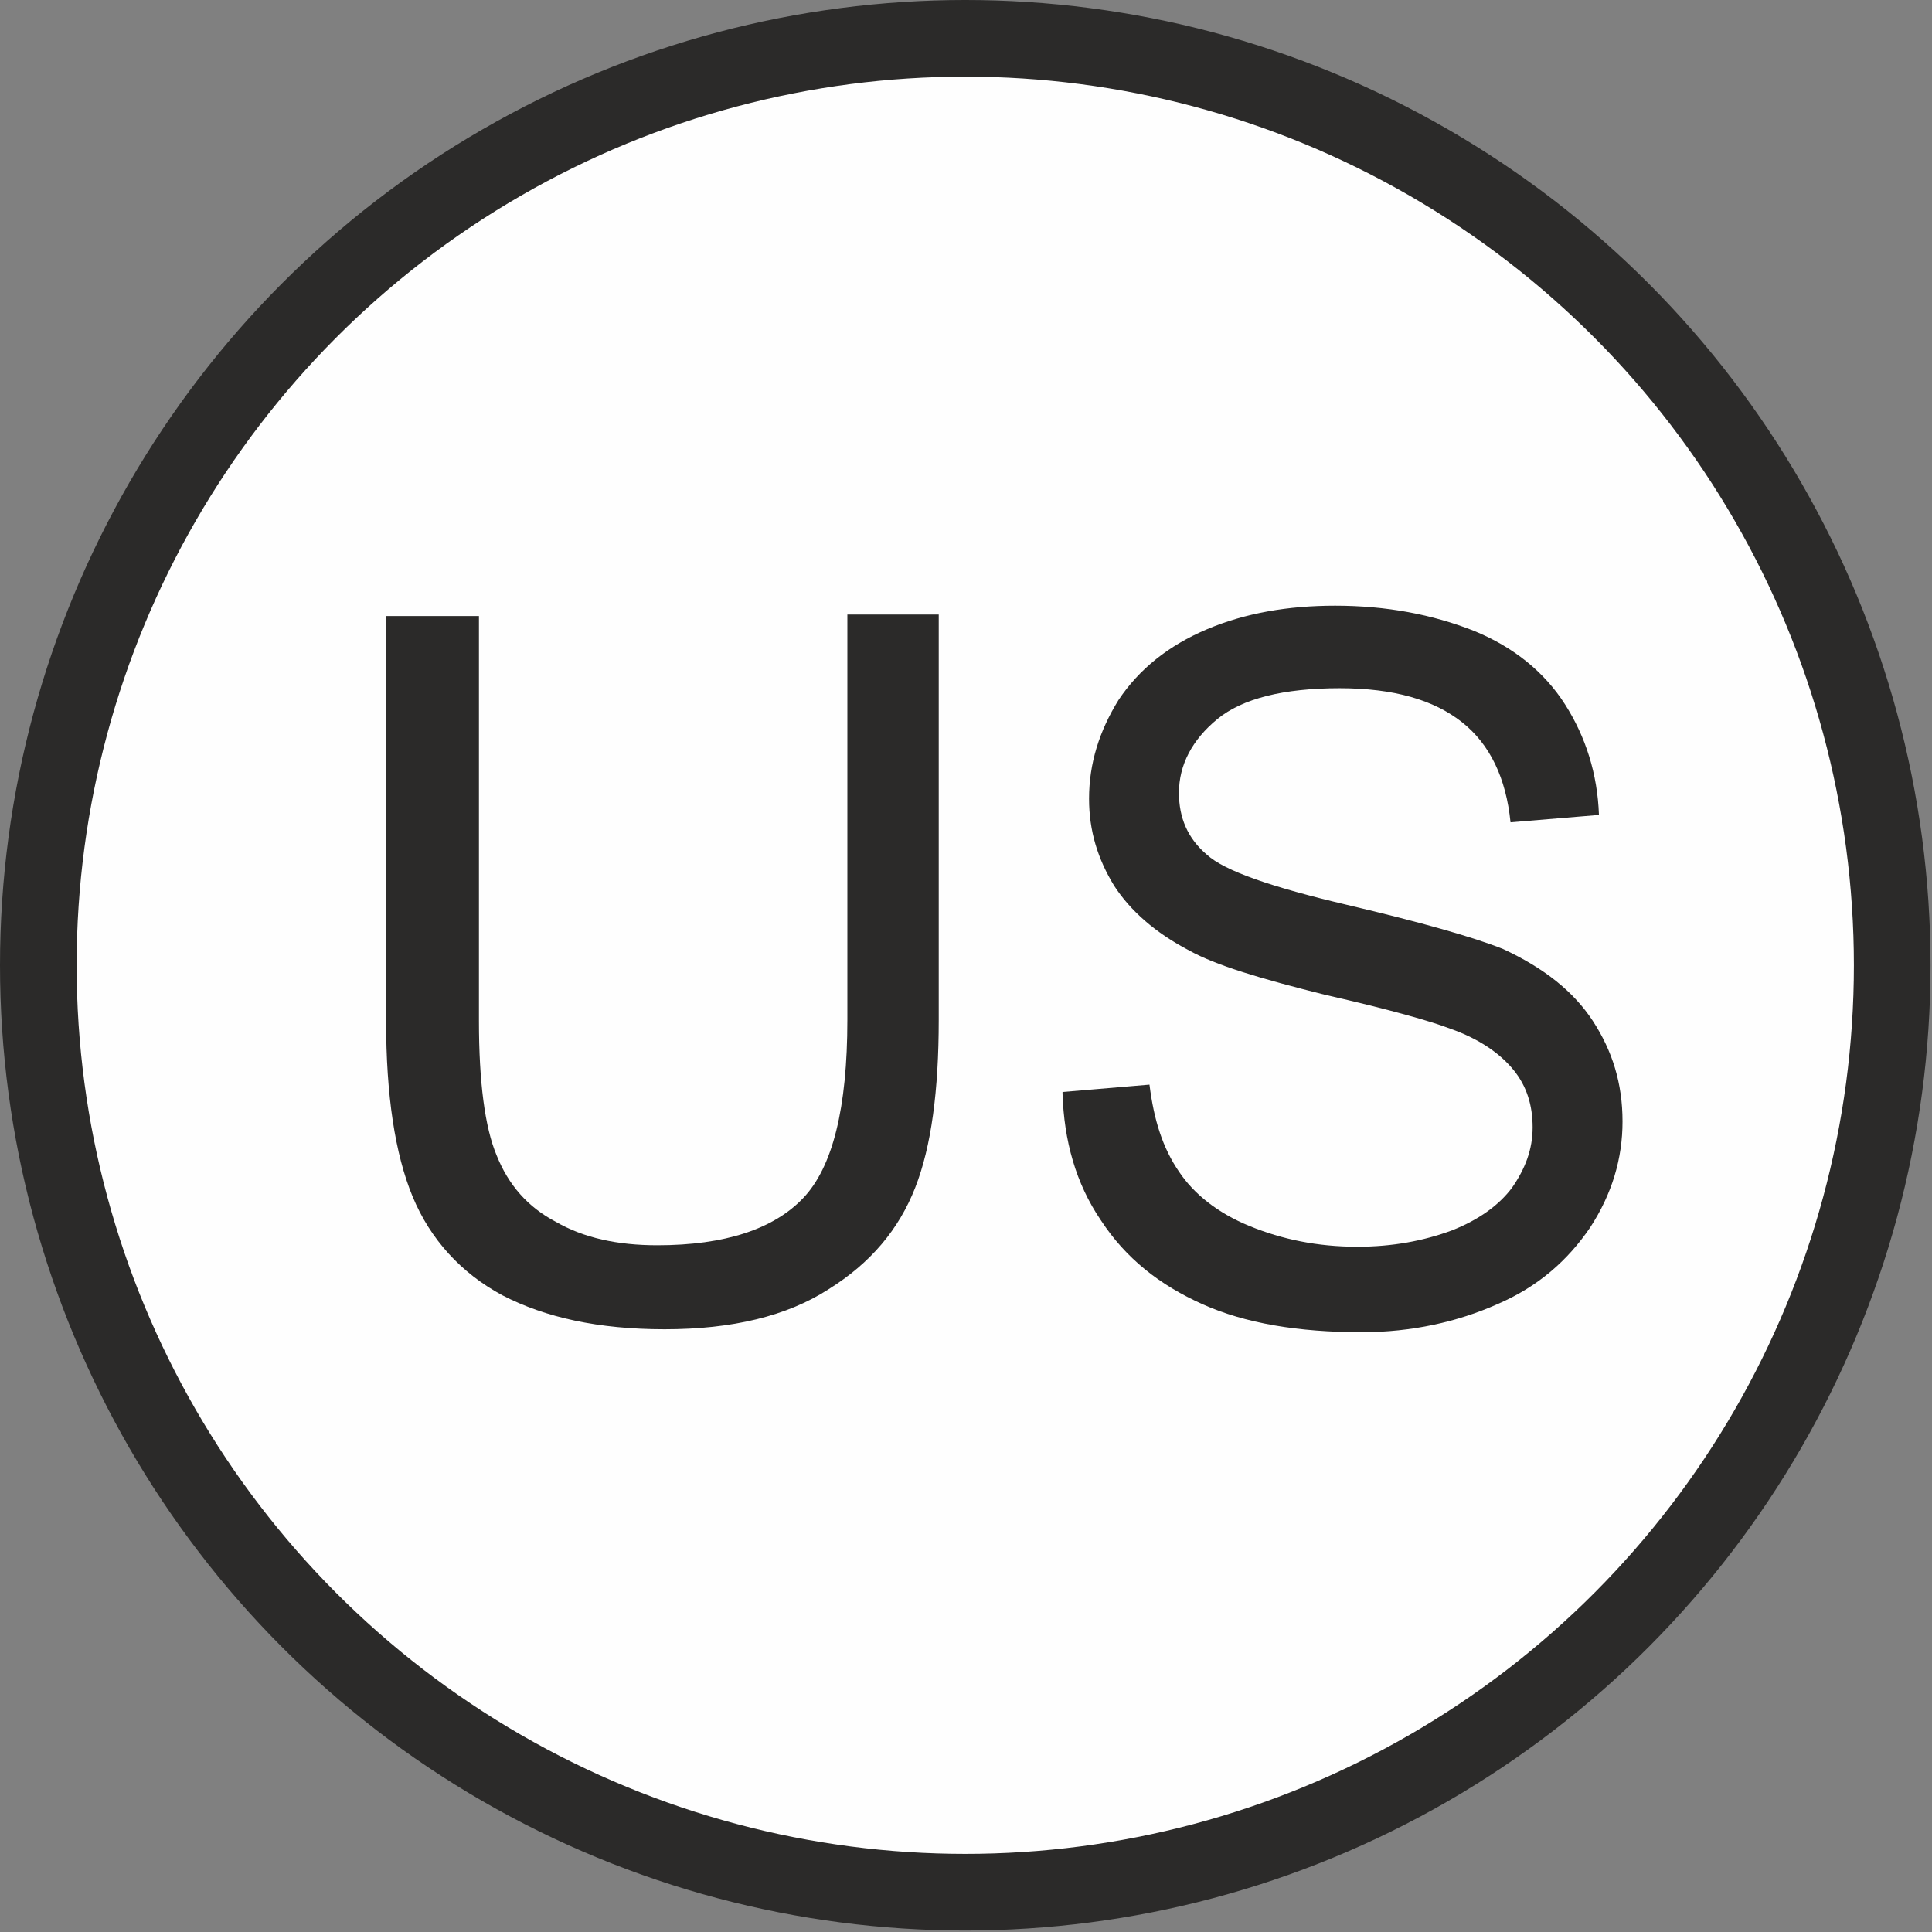 <?xml version="1.0" encoding="UTF-8"?>
<!DOCTYPE svg PUBLIC "-//W3C//DTD SVG 1.1//EN" "http://www.w3.org/Graphics/SVG/1.1/DTD/svg11.dtd">
<!-- Creator: CorelDRAW X5 -->
<svg xmlns="http://www.w3.org/2000/svg" xml:space="preserve" width="50mm" height="50mm" style="shape-rendering:geometricPrecision; text-rendering:geometricPrecision; image-rendering:optimizeQuality; fill-rule:evenodd; clip-rule:evenodd"
viewBox="0 0 1311 1311"
 xmlns:xlink="http://www.w3.org/1999/xlink">
 <rect x="0" y="0" width="1311" height="1311" fill="#808080" stroke="none"/>
 <defs>
  <style type="text/css">
   <![CDATA[
    .fil0 {fill:#2B2A29}
    .fil1 {fill:#FEFEFE}
    .fil2 {fill:#2B2A29;fill-rule:nonzero}
   ]]>
  </style>
 </defs>
 <g id="Ebene_x0020_1">
  <g id="_324290272">
   <g>
    <circle class="fil0" cx="655" cy="655" r="655"/>
    <circle class="fil1" cx="655" cy="655" r="603"/>
   </g>
   <path class="fil2" d="M574 417l63 0 0 275c0,48 -5,86 -16,114 -11,28 -30,51 -59,69 -28,18 -65,27 -111,27 -45,0 -81,-8 -110,-23 -28,-15 -49,-38 -61,-67 -12,-29 -18,-69 -18,-119l0 -275 63 0 0 275c0,41 4,72 12,91 8,20 21,35 40,45 19,11 42,16 69,16 46,0 79,-11 99,-32 20,-21 30,-61 30,-121l0 -275z"/>
   <path id="1" class="fil2" d="M721 741l59 -5c3,24 9,43 20,59 10,15 26,28 48,37 22,9 46,14 73,14 24,0 45,-4 64,-11 18,-7 32,-17 41,-29 9,-13 14,-26 14,-41 0,-15 -4,-28 -13,-39 -9,-11 -23,-21 -43,-28 -13,-5 -41,-13 -85,-23 -44,-11 -74,-20 -92,-30 -23,-12 -40,-27 -51,-44 -11,-18 -17,-37 -17,-59 0,-24 7,-46 20,-67 14,-21 34,-37 60,-48 26,-11 55,-16 87,-16 35,0 66,6 94,17 27,11 48,28 62,50 14,22 22,47 23,75l-60 5c-3,-30 -14,-53 -33,-68 -19,-15 -46,-23 -83,-23 -38,0 -66,7 -83,21 -17,14 -26,31 -26,50 0,17 6,31 19,42 12,11 44,22 95,34 51,12 86,22 106,30 28,13 48,29 61,49 13,20 20,42 20,68 0,25 -7,49 -22,72 -15,22 -35,40 -63,52 -27,12 -58,19 -92,19 -43,0 -79,-6 -108,-19 -29,-13 -52,-31 -69,-57 -17,-25 -25,-54 -26,-86z"/>
  </g>
 </g>
</svg>
